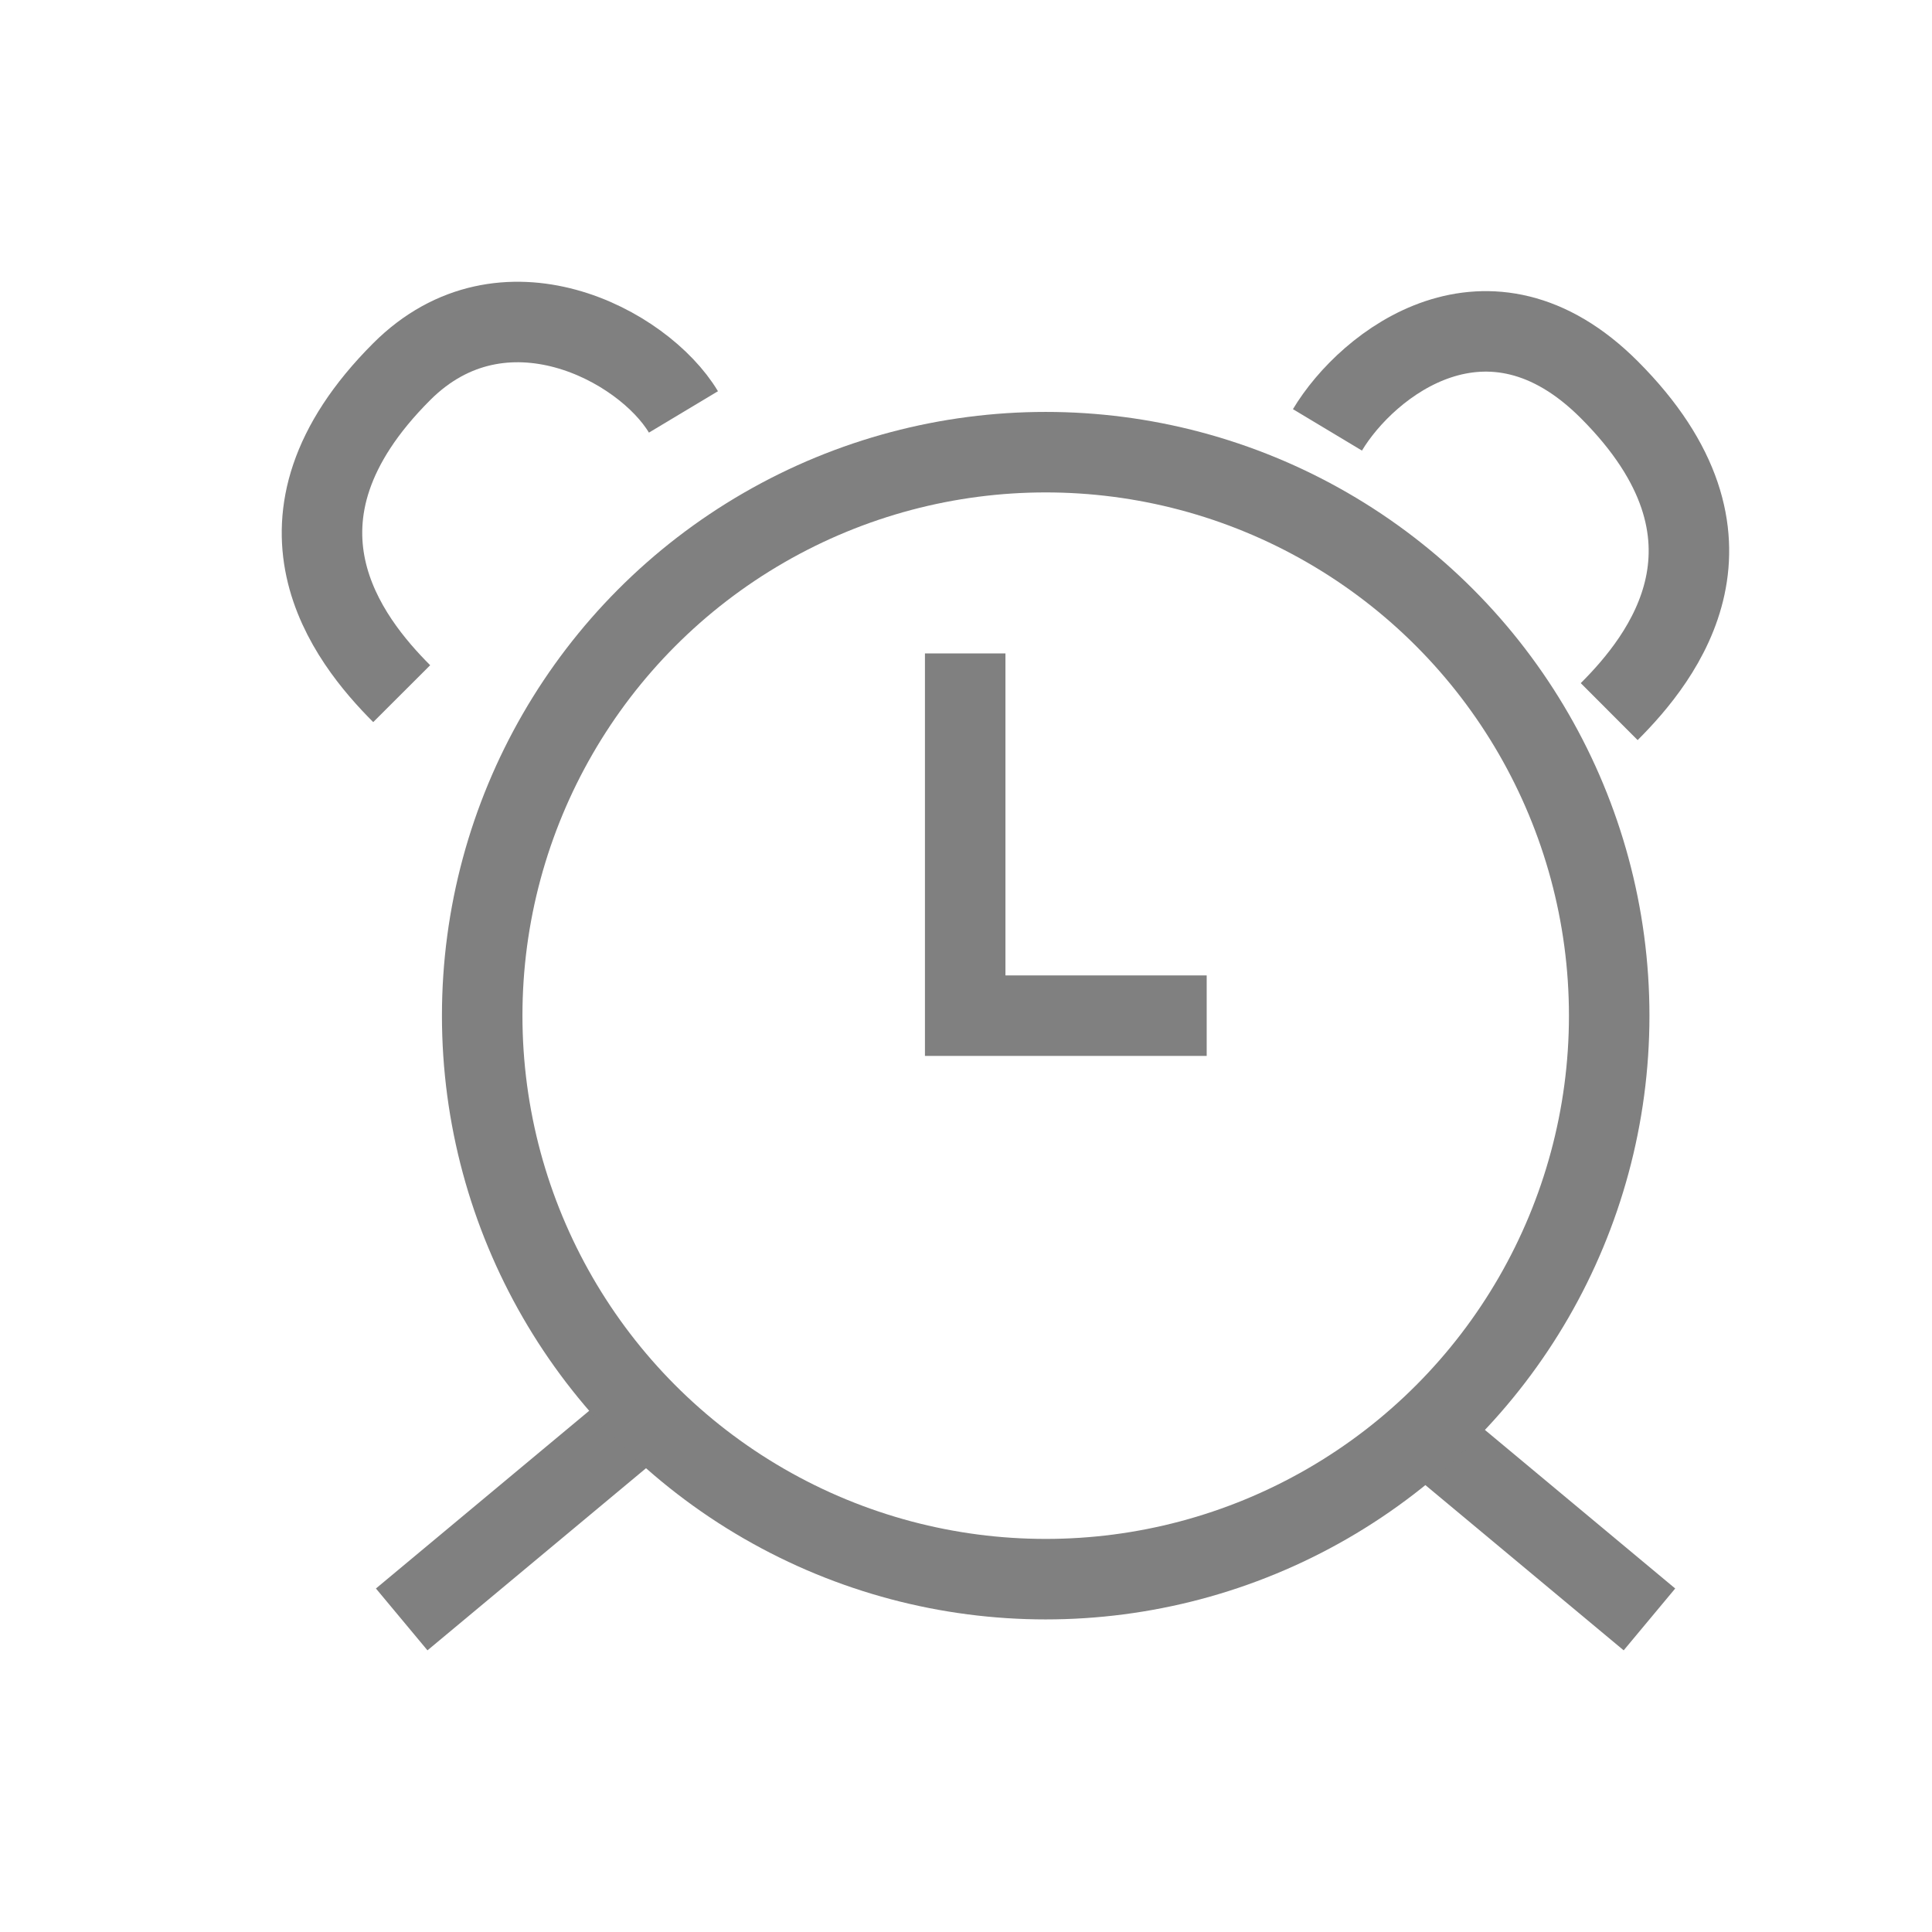 <svg width="24" height="24" viewBox="0 0 24 24" fill="none" xmlns="http://www.w3.org/2000/svg">
<path d="M4.99 8.617C4.324 7.95 3.142 6.464 4.99 4.617C6.249 3.358 7.99 4.283 8.49 5.117" stroke="#808080"/>
<path d="M19.99 8.84C20.657 8.174 21.838 6.688 19.99 4.84C18.49 3.34 16.99 4.507 16.49 5.34" stroke="#808080"/>
<path d="M4.99 20.117L7.99 17.617" stroke="#808080"/>
<path d="M20.49 20.117L17.49 17.617" stroke="#808080"/>
<circle cx="12.99" cy="12.617" r="7" stroke="#808080"/>
<path d="M11.99 8.117V12.617H14.99" stroke="#808080"/>
</svg>
